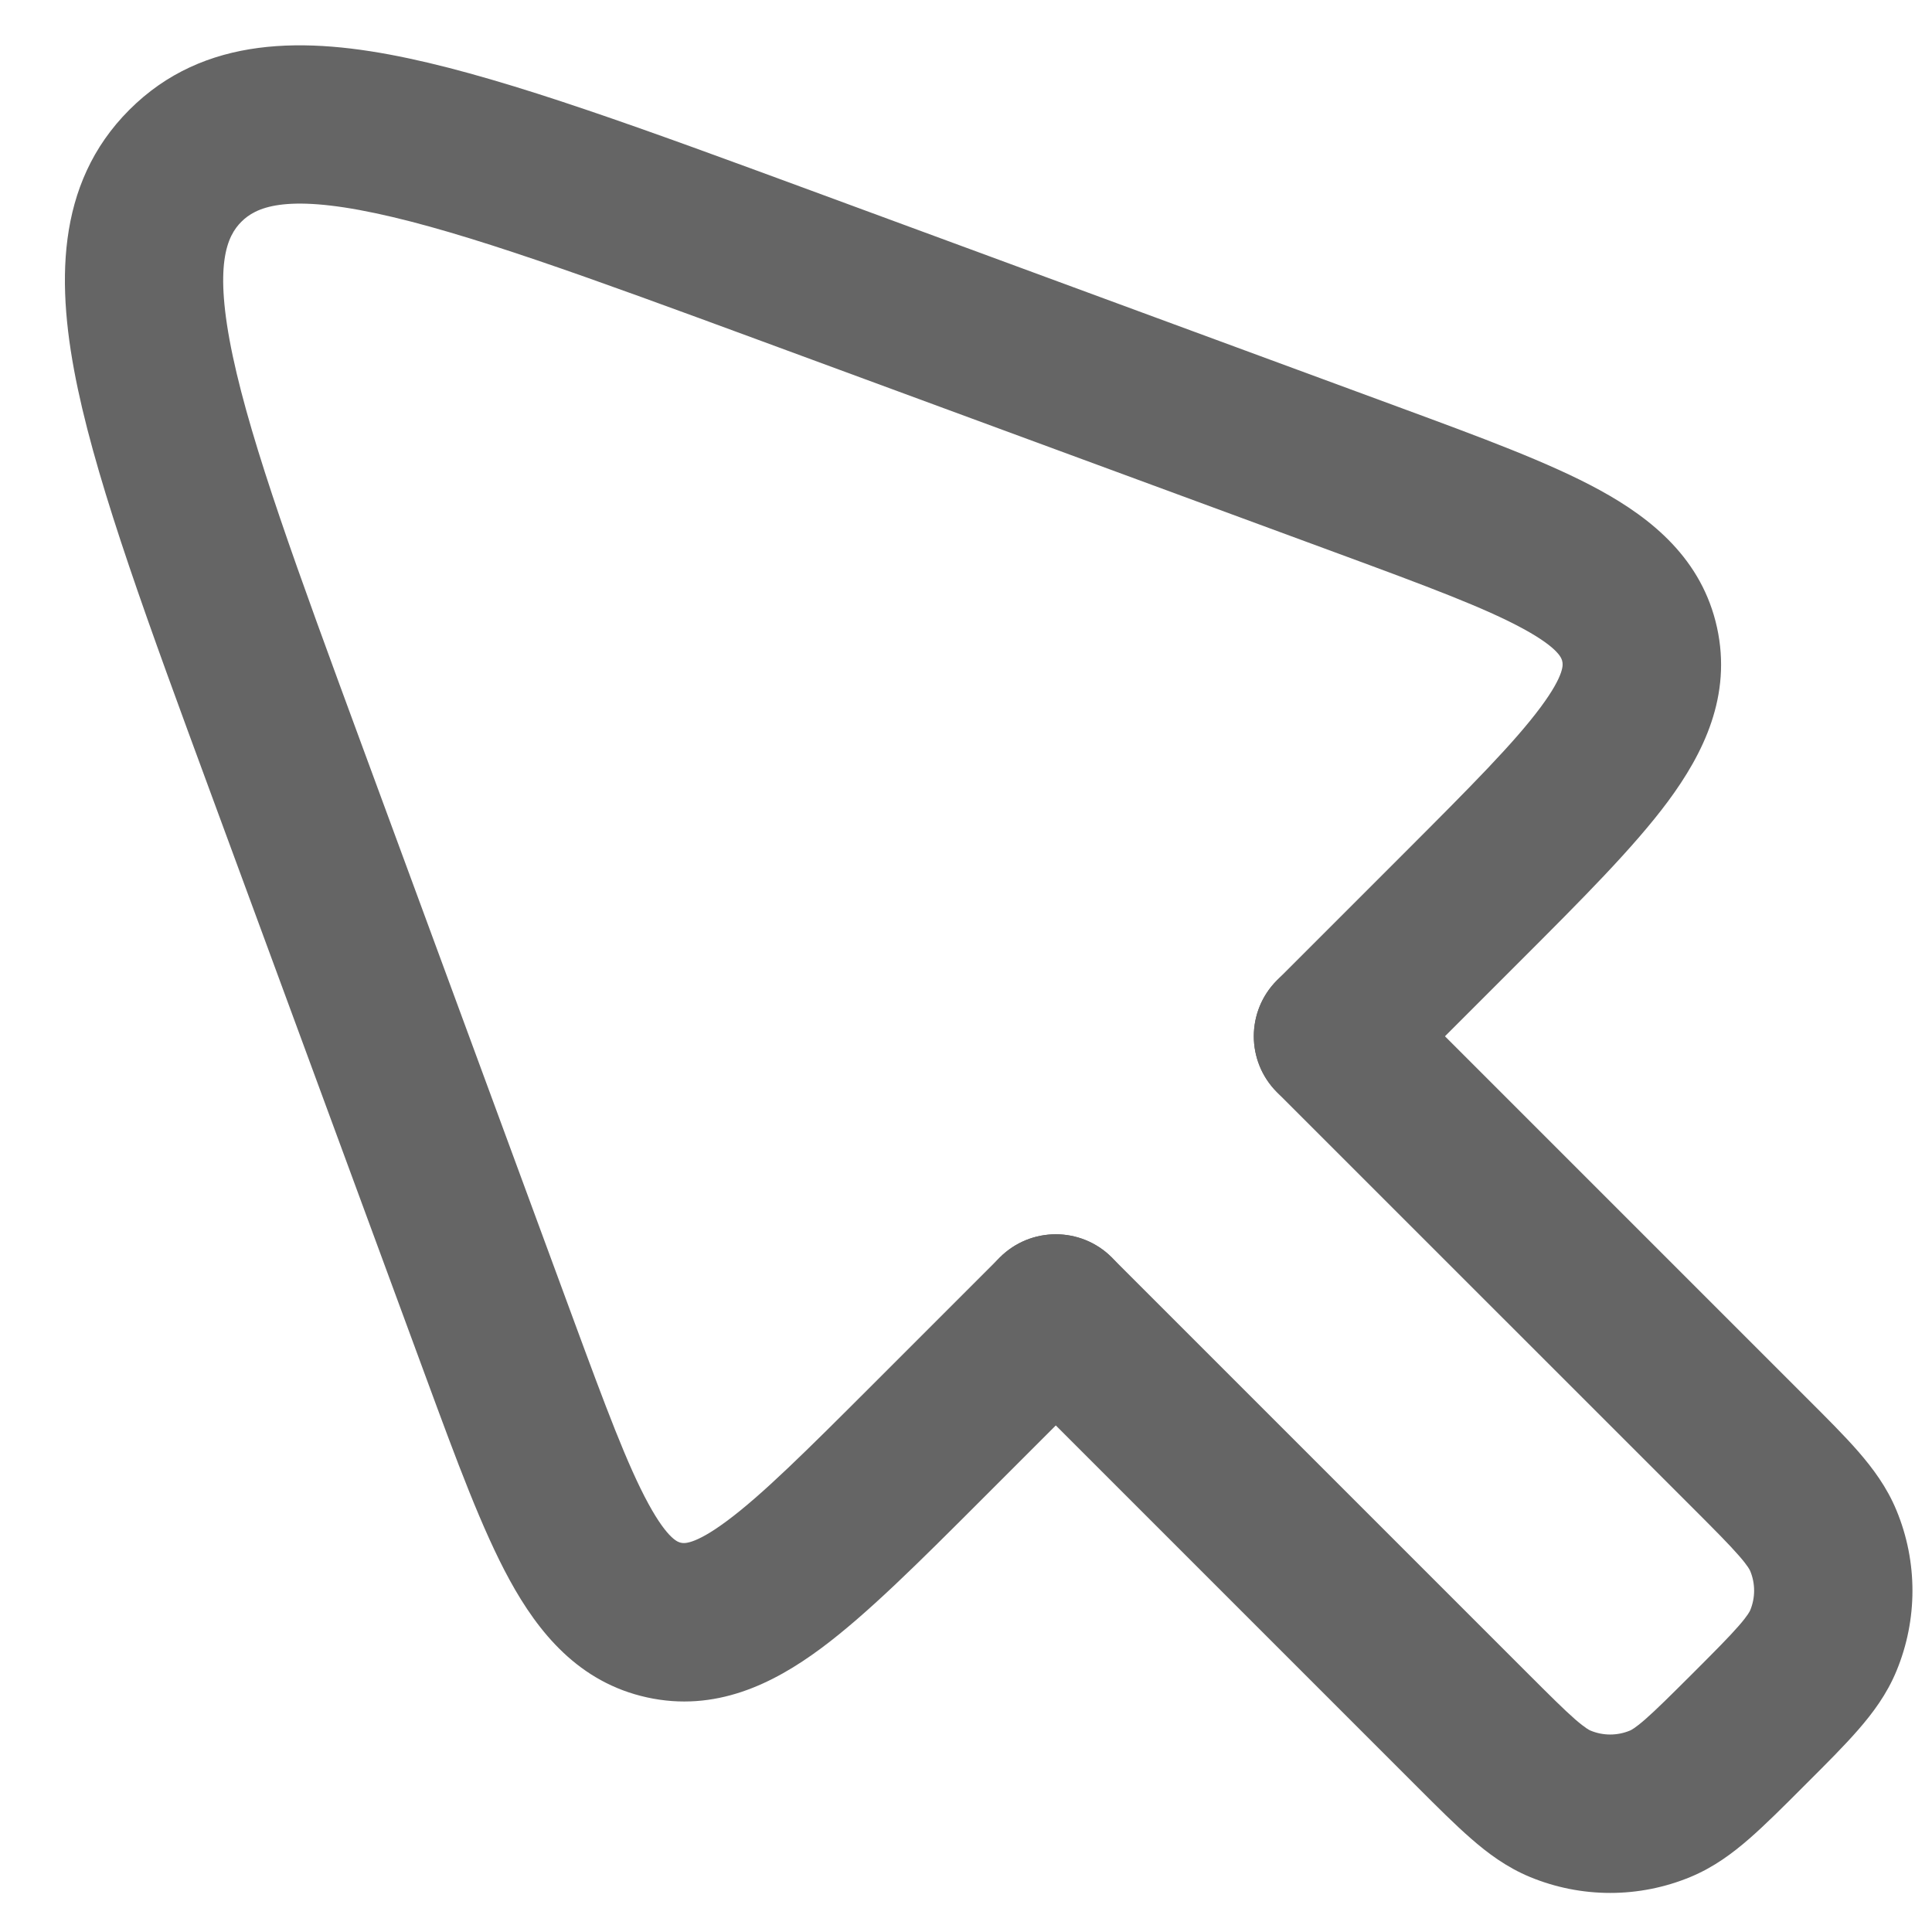 <svg width="28" height="28" viewBox="0 0 28 28" fill="none" xmlns="http://www.w3.org/2000/svg">
<path fill-rule="evenodd" clip-rule="evenodd" d="M18.507 14.207C18.956 13.758 19.682 13.758 20.13 14.207L26.181 20.258C26.472 20.548 26.73 20.806 26.93 21.035C27.142 21.279 27.346 21.552 27.485 21.889C27.794 22.634 27.794 23.471 27.485 24.217C27.346 24.554 27.142 24.827 26.93 25.07C26.73 25.3 26.472 25.558 26.181 25.848L26.131 25.898C25.841 26.189 25.583 26.446 25.354 26.646C25.11 26.859 24.837 27.062 24.5 27.202C23.755 27.511 22.918 27.511 22.172 27.202C21.835 27.062 21.562 26.859 21.319 26.646C21.089 26.446 20.832 26.189 20.541 25.898L14.49 19.847C14.042 19.399 14.042 18.672 14.49 18.224C14.938 17.776 15.665 17.776 16.113 18.224L22.139 24.25C22.462 24.573 22.664 24.774 22.827 24.917C22.983 25.052 23.04 25.077 23.051 25.081C23.233 25.157 23.439 25.157 23.622 25.081C23.633 25.077 23.69 25.052 23.845 24.917C24.008 24.774 24.21 24.573 24.534 24.25C24.857 23.927 25.058 23.725 25.2 23.562C25.336 23.406 25.36 23.349 25.365 23.338C25.441 23.155 25.441 22.95 25.365 22.767C25.36 22.756 25.336 22.699 25.2 22.544C25.058 22.381 24.857 22.179 24.534 21.856L18.507 15.83C18.059 15.381 18.059 14.655 18.507 14.207Z" fill="#656565"/>
<path fill-rule="evenodd" clip-rule="evenodd" d="M11.753 2.761L20.272 5.9C21.449 6.334 22.453 6.703 23.181 7.101C23.944 7.518 24.666 8.104 24.884 9.093C25.101 10.082 24.69 10.917 24.173 11.615C23.678 12.282 22.922 13.038 22.035 13.925L20.131 15.829C19.682 16.278 18.956 16.278 18.508 15.829C18.059 15.381 18.059 14.655 18.508 14.206L20.348 12.366C21.317 11.397 21.949 10.761 22.329 10.248C22.686 9.767 22.65 9.619 22.642 9.588L22.642 9.586L22.641 9.583C22.635 9.552 22.606 9.402 22.08 9.115C21.52 8.809 20.68 8.496 19.394 8.022L11.056 4.95C8.526 4.018 6.749 3.367 5.443 3.09C4.115 2.808 3.703 3.009 3.498 3.214C3.293 3.419 3.092 3.831 3.373 5.159C3.651 6.466 4.302 8.242 5.234 10.772L8.306 19.11C8.78 20.396 9.093 21.236 9.399 21.797C9.686 22.322 9.836 22.352 9.867 22.358L9.869 22.358L9.872 22.359C9.902 22.366 10.051 22.402 10.532 22.045C11.045 21.665 11.681 21.033 12.65 20.064L14.49 18.224C14.938 17.776 15.665 17.776 16.113 18.224C16.561 18.672 16.561 19.399 16.113 19.847L14.209 21.751C13.322 22.638 12.565 23.395 11.899 23.889C11.201 24.407 10.366 24.817 9.377 24.6C8.388 24.383 7.802 23.66 7.385 22.897C6.987 22.169 6.617 21.166 6.183 19.988L3.045 11.47C2.156 9.057 1.444 7.125 1.128 5.636C0.813 4.149 0.795 2.671 1.875 1.591C2.955 0.511 4.433 0.529 5.919 0.845C7.408 1.161 9.341 1.873 11.753 2.761Z" fill="#656565"/>
</svg>
